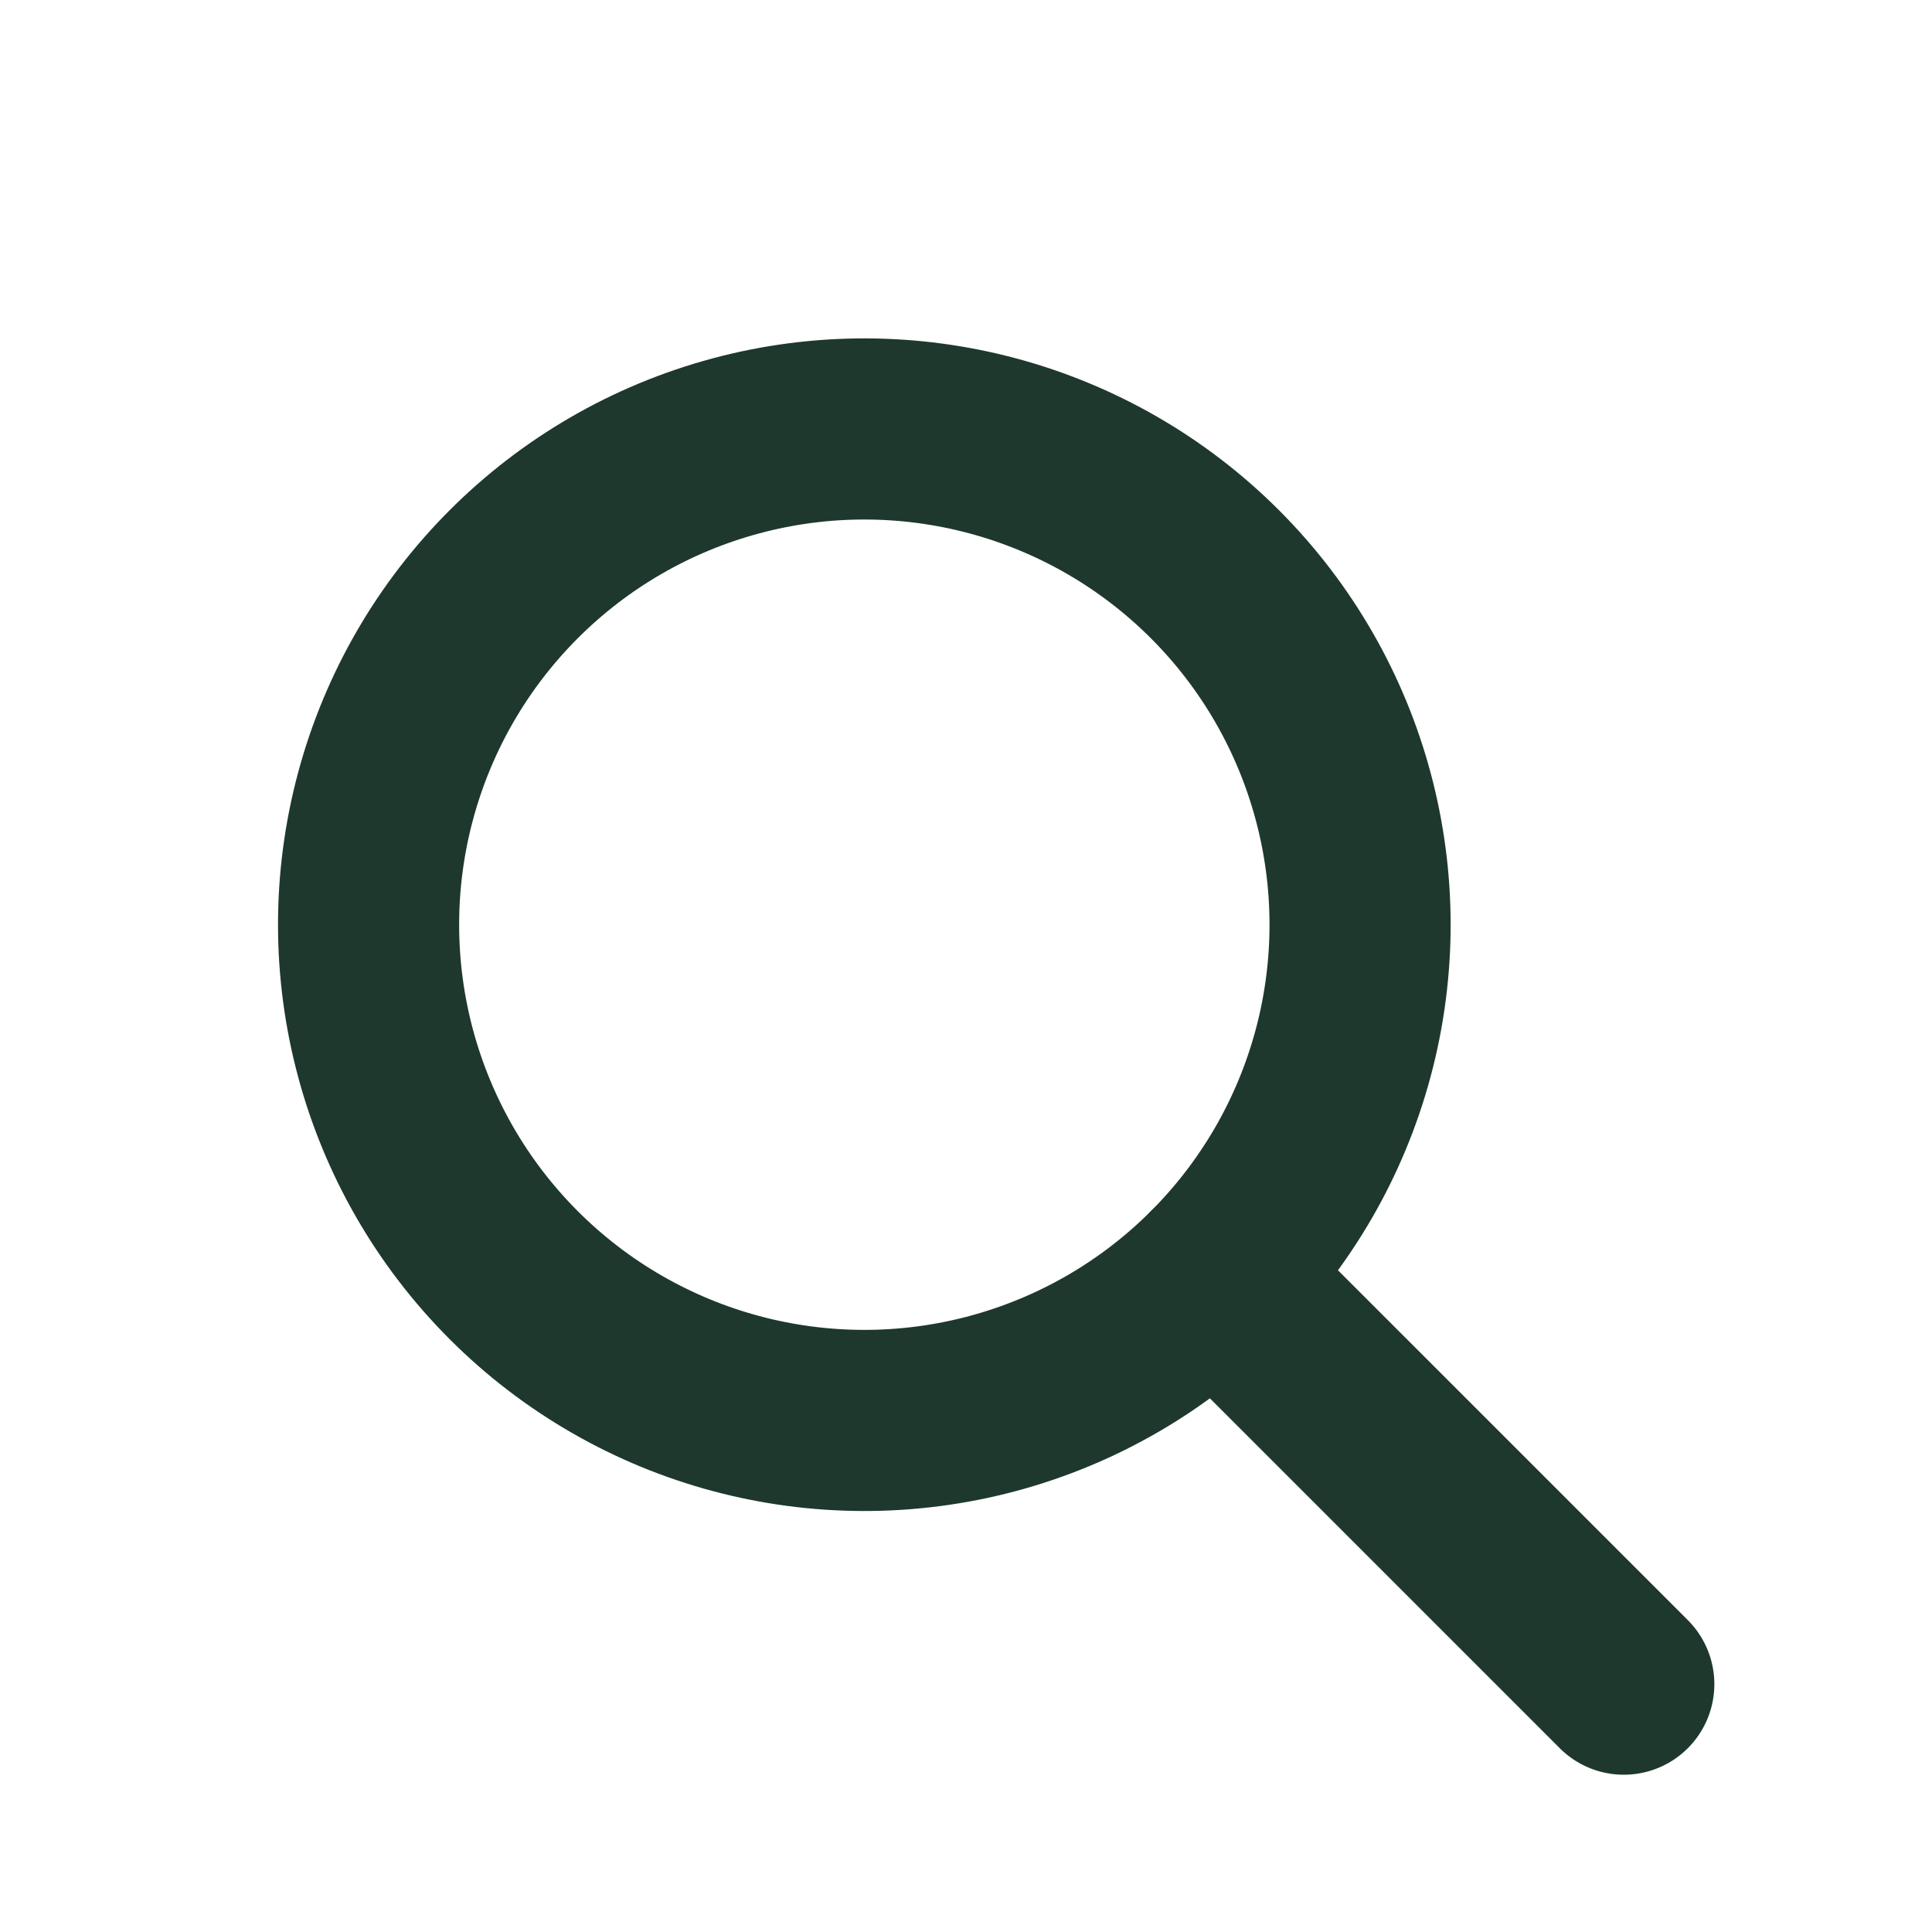 <svg width="32px" height="32px" viewBox="0 0 32 32" version="1.1" xmlns="http://www.w3.org/2000/svg" xmlns:xlink="http://www.w3.org/1999/xlink">
    <g stroke="none" stroke-width="1" fill="none" fill-rule="evenodd">
        <g transform="translate(2, 3)" stroke="#1E382D" stroke-width="3">
            <circle transform="translate(12.316, 12.316) rotate(-45) translate(-12.316, -12.316) " cx="12.316" cy="12.316" r="8.211"></circle>
            <line x1="21.508" y1="16.719" x2="21.508" y2="26.298" id="Line" stroke-linecap="round" transform="translate(21.508, 21.508) rotate(-45) translate(-21.508, -21.508) "></line>
        </g>
    </g>
</svg>
